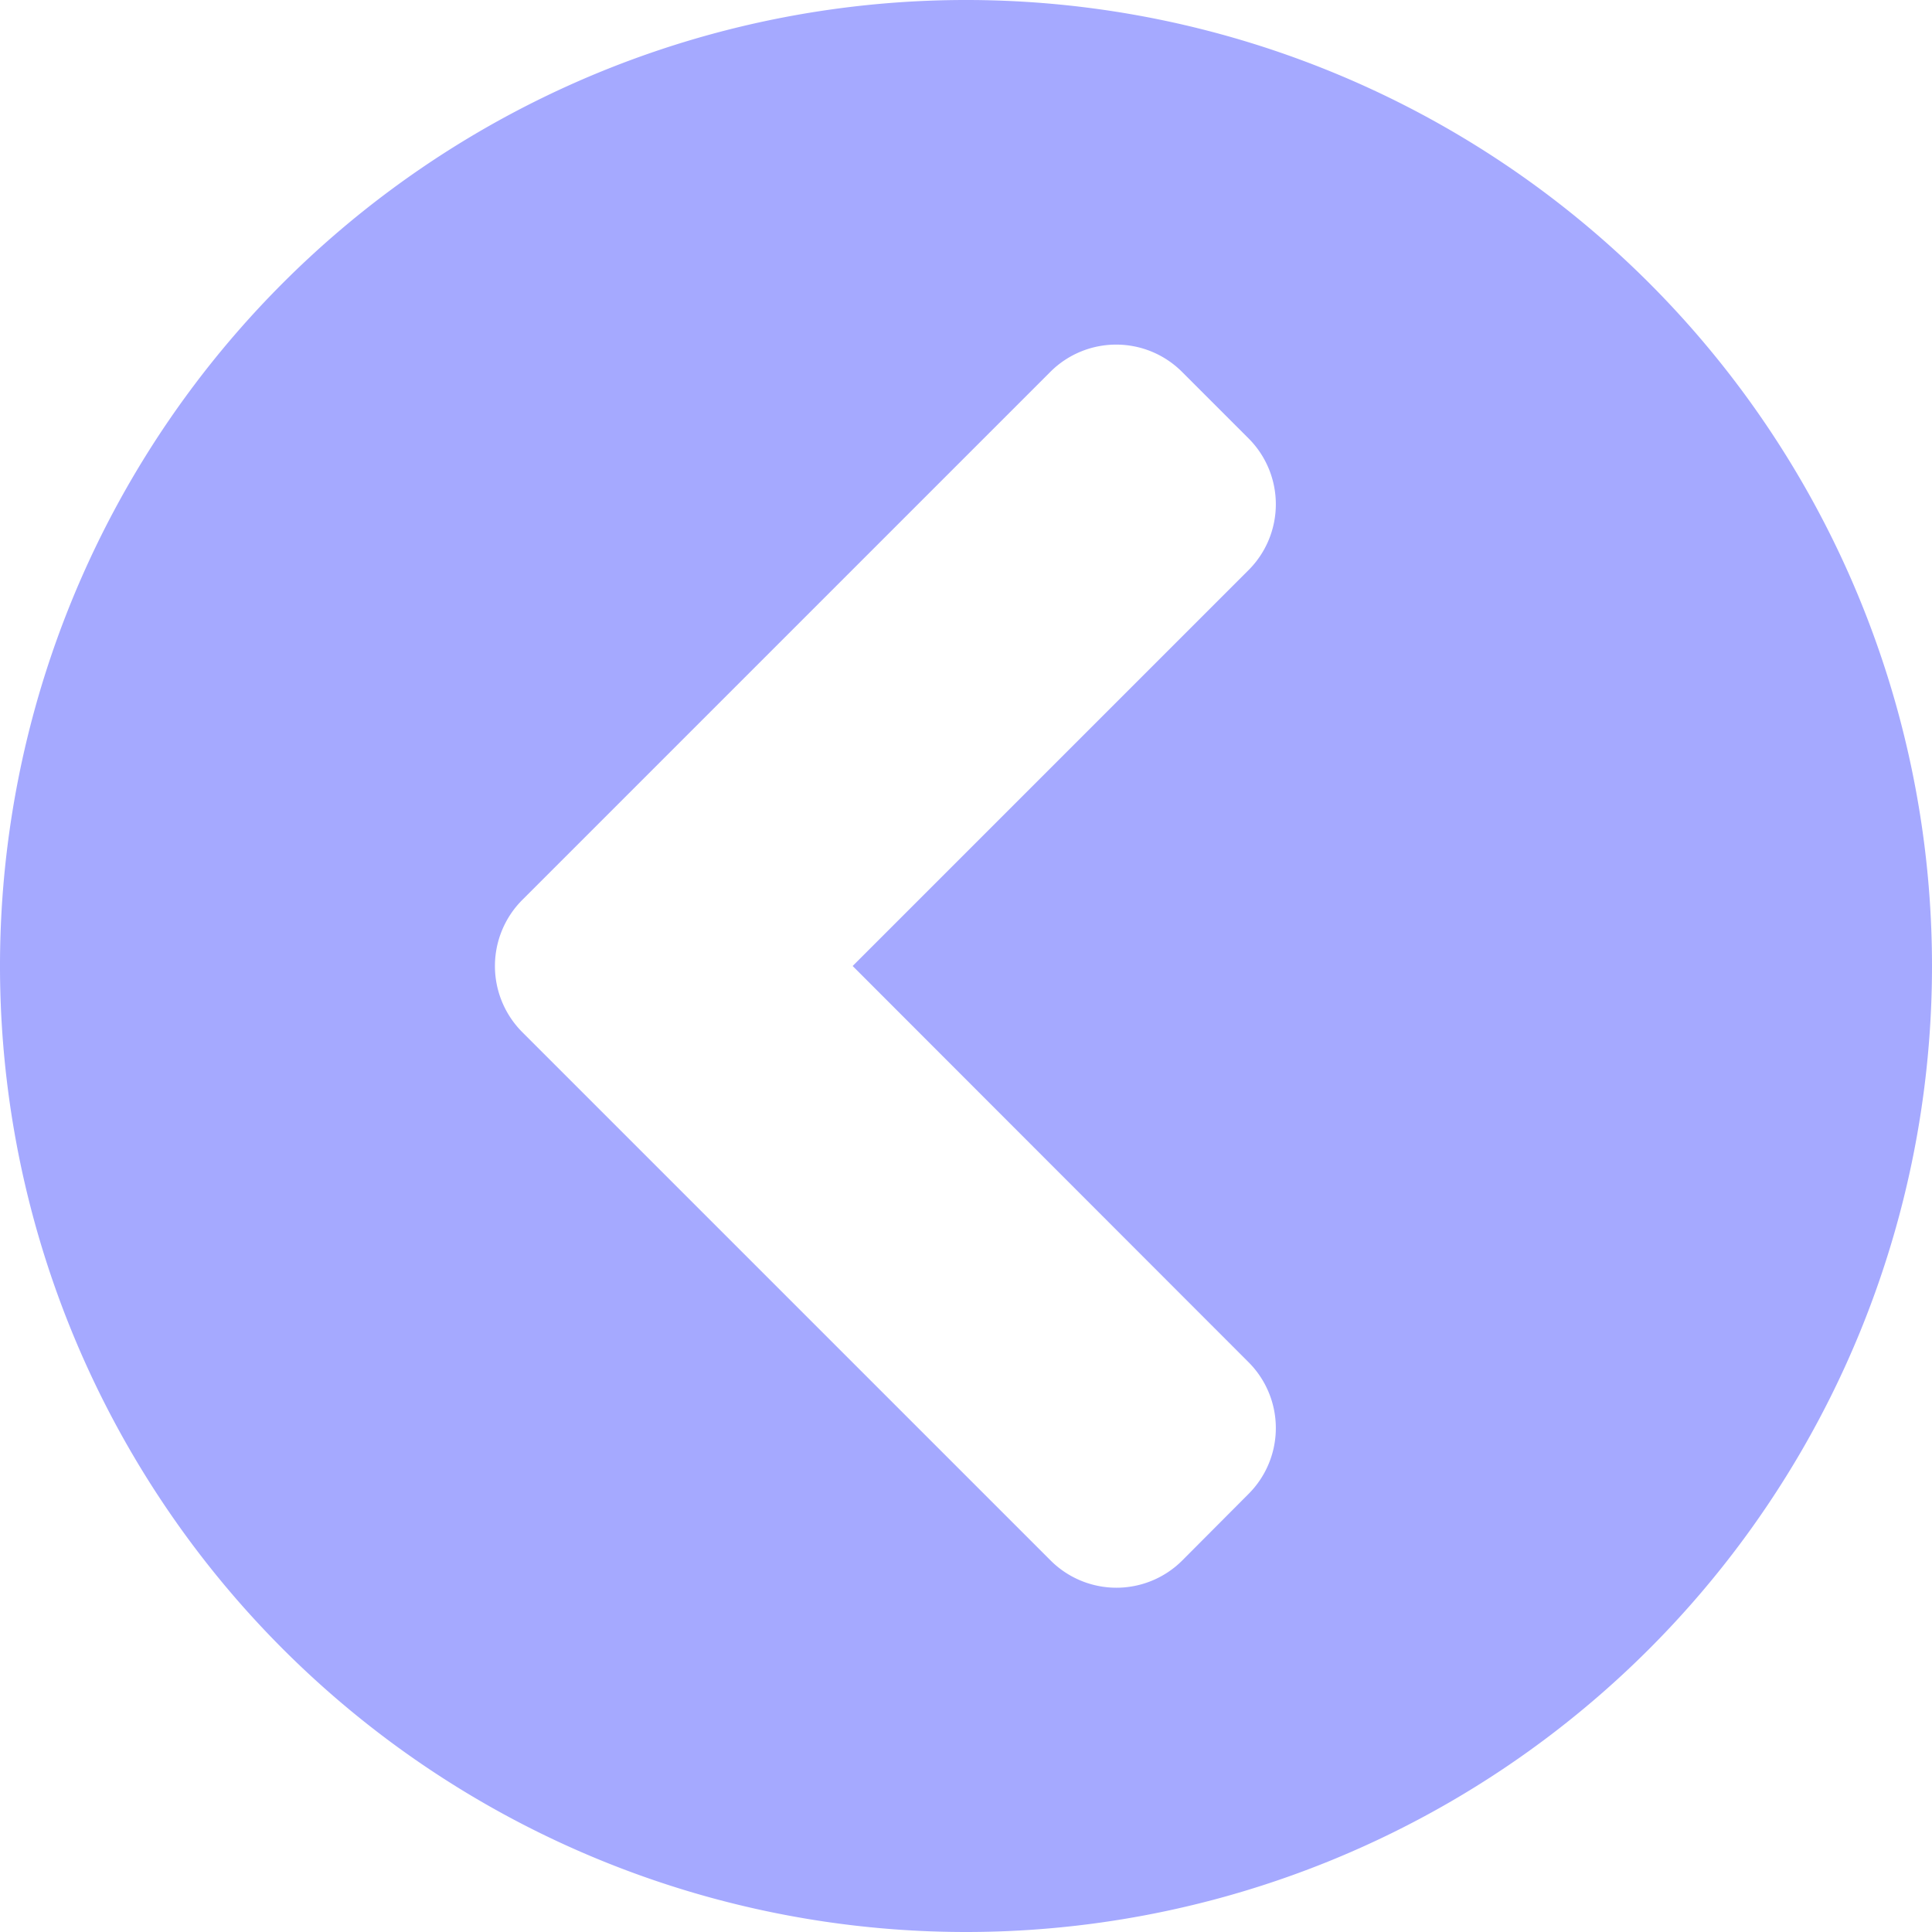<svg xmlns="http://www.w3.org/2000/svg" width="30" height="30" viewBox="0 0 30 30"><defs><style>.a{fill:rgba(52,60,255,0.44);}</style></defs><g transform="translate(-8 -8)"><path class="a" d="M23,38A15,15,0,1,1,38,23,15,15,0,0,1,23,38ZM16.111,24.028l8.2,8.2a1.446,1.446,0,0,0,2.05,0L27.385,31.2a1.446,1.446,0,0,0,0-2.05L21.24,23l6.145-6.145a1.446,1.446,0,0,0,0-2.05l-1.028-1.028a1.446,1.446,0,0,0-2.05,0l-8.2,8.2A1.453,1.453,0,0,0,16.111,24.028Z"/></g></svg>